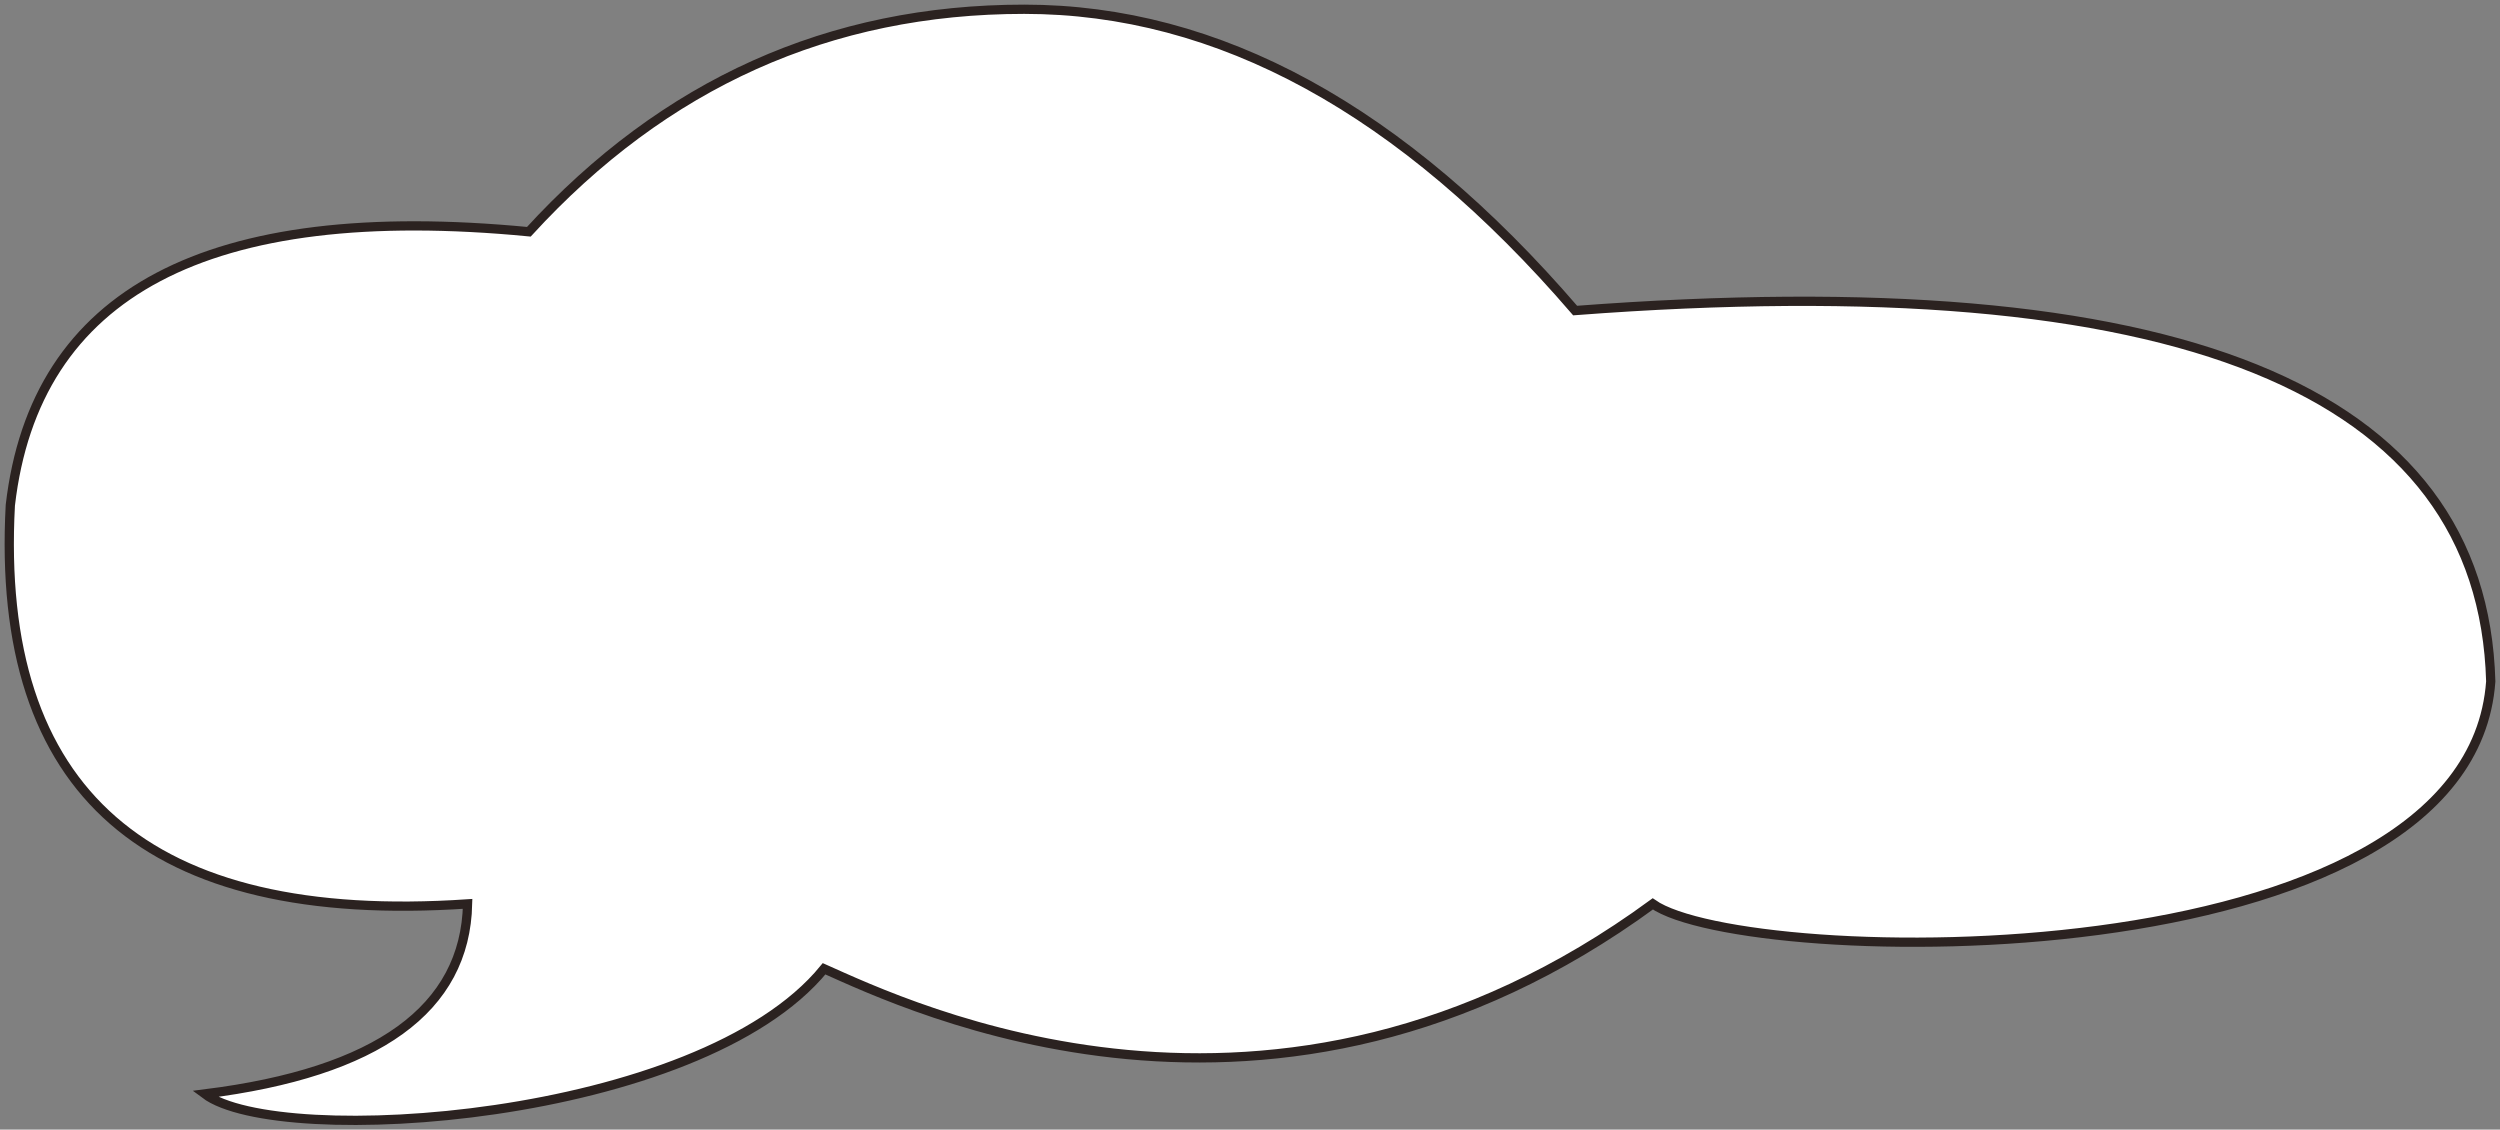 <?xml version="1.0" encoding="UTF-8"?>
<svg width="270px" height="122px" viewBox="0 0 270 122" version="1.1" xmlns="http://www.w3.org/2000/svg" xmlns:xlink="http://www.w3.org/1999/xlink">
    <rect x="0" y="0" width="270" height="122" fill="#808080" stroke="none"/>
    <!-- Generator: Sketch 60 (88103) - https://sketch.com -->
    <title>路径 2</title>
    <desc>Created with Sketch.</desc>
    <g id="页面-1" stroke="none" stroke-width="1" fill="none" fill-rule="evenodd">
        <g id="待我签署合提示1" transform="translate(-227, -24)" fill="#FFFFFF" stroke="#2B2220">
            <path d="M284.115,49.03 C249.448,45.692 230.782,55.538 228.115,78.566 C226.448,109.605 242.91,123.956 277.501,121.62 C277.244,132.967 267.782,139.809 249.115,142.145 C257.115,148.153 302.501,145.149 316.001,128.628 C325.001,132.633 364.501,151.657 405.501,121.62 C415.501,128.628 493.671,130.23 496.001,97.59 C495.115,65.951 462.153,52.601 397.115,57.54 C378.448,35.847 358.615,25 337.615,25 C316.615,25 298.782,33.01 284.115,49.03 Z" id="路径-2"></path>
        </g>
    </g>
</svg>